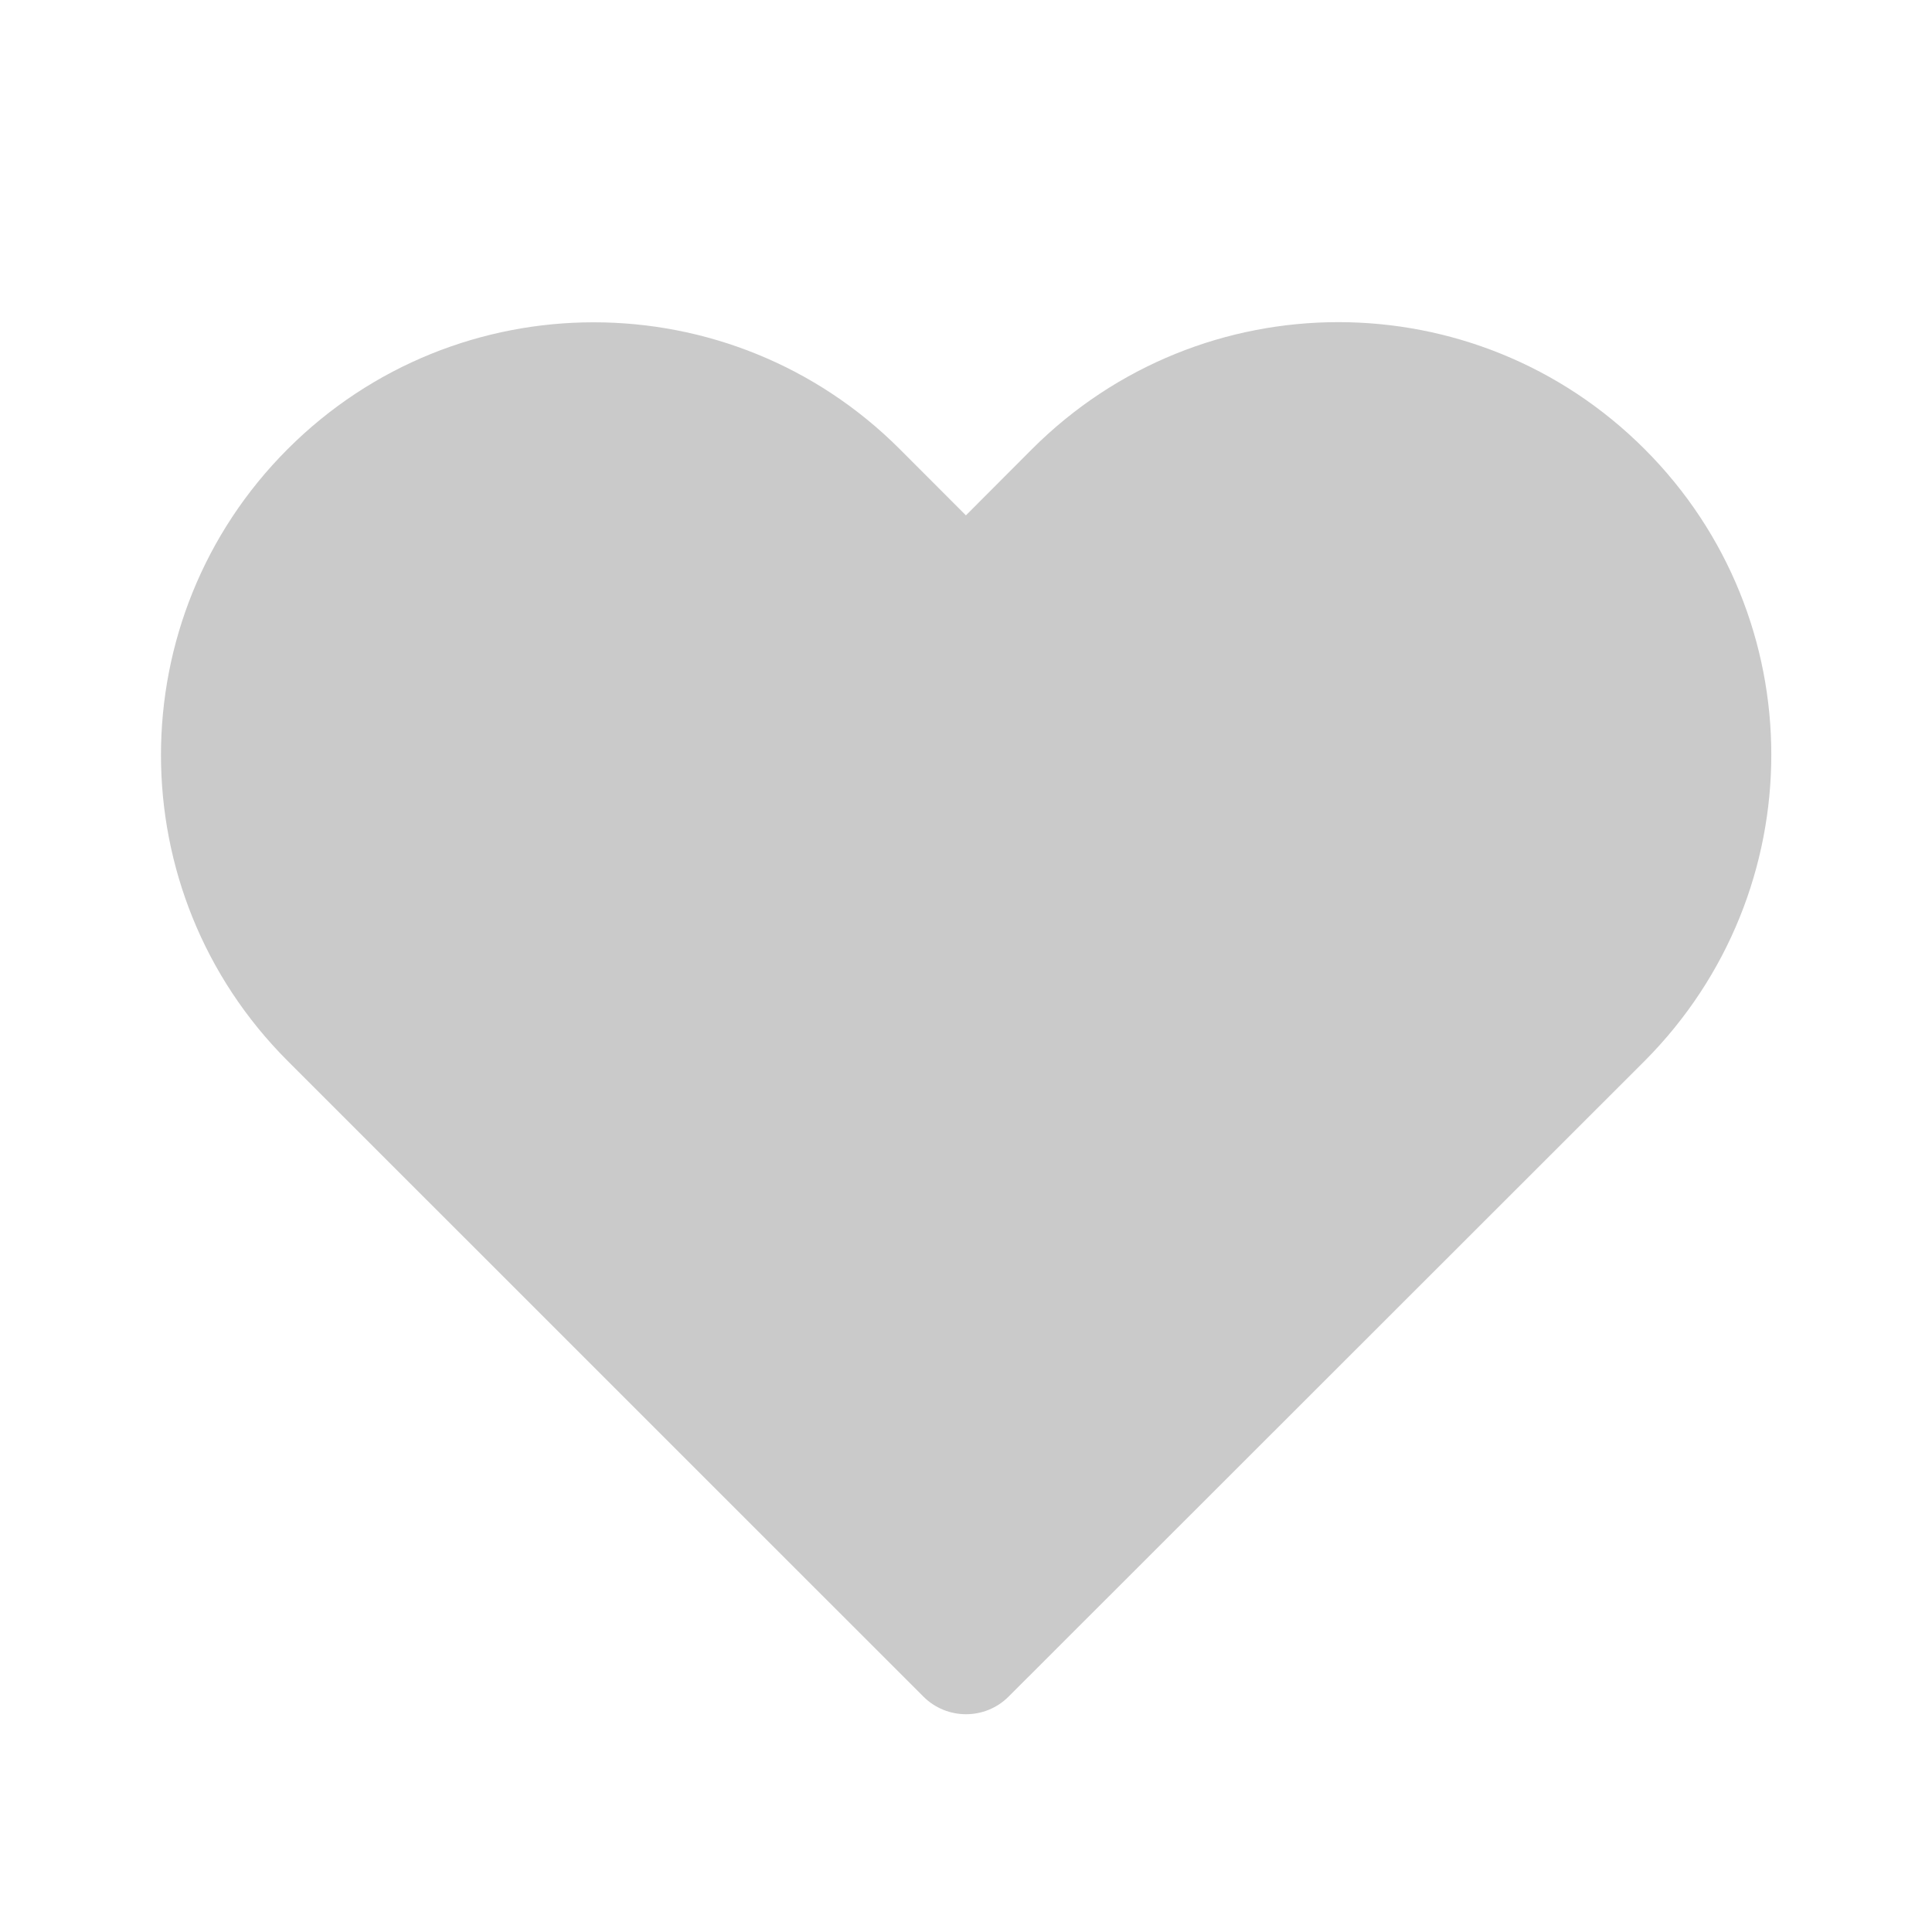 <svg width="24" height="24" viewBox="0 0 24 24" fill="none" xmlns="http://www.w3.org/2000/svg">
<path d="M12.82 5.579L11.999 6.402L11.176 5.578C9.077 3.479 5.673 3.479 3.574 5.578C1.475 7.677 1.475 11.081 3.574 13.18L11.47 21.075C11.763 21.368 12.238 21.368 12.53 21.075L20.432 13.178C22.526 11.072 22.53 7.679 20.43 5.579C18.328 3.476 14.923 3.476 12.82 5.579Z" fill="#CACACA"/>
</svg>
